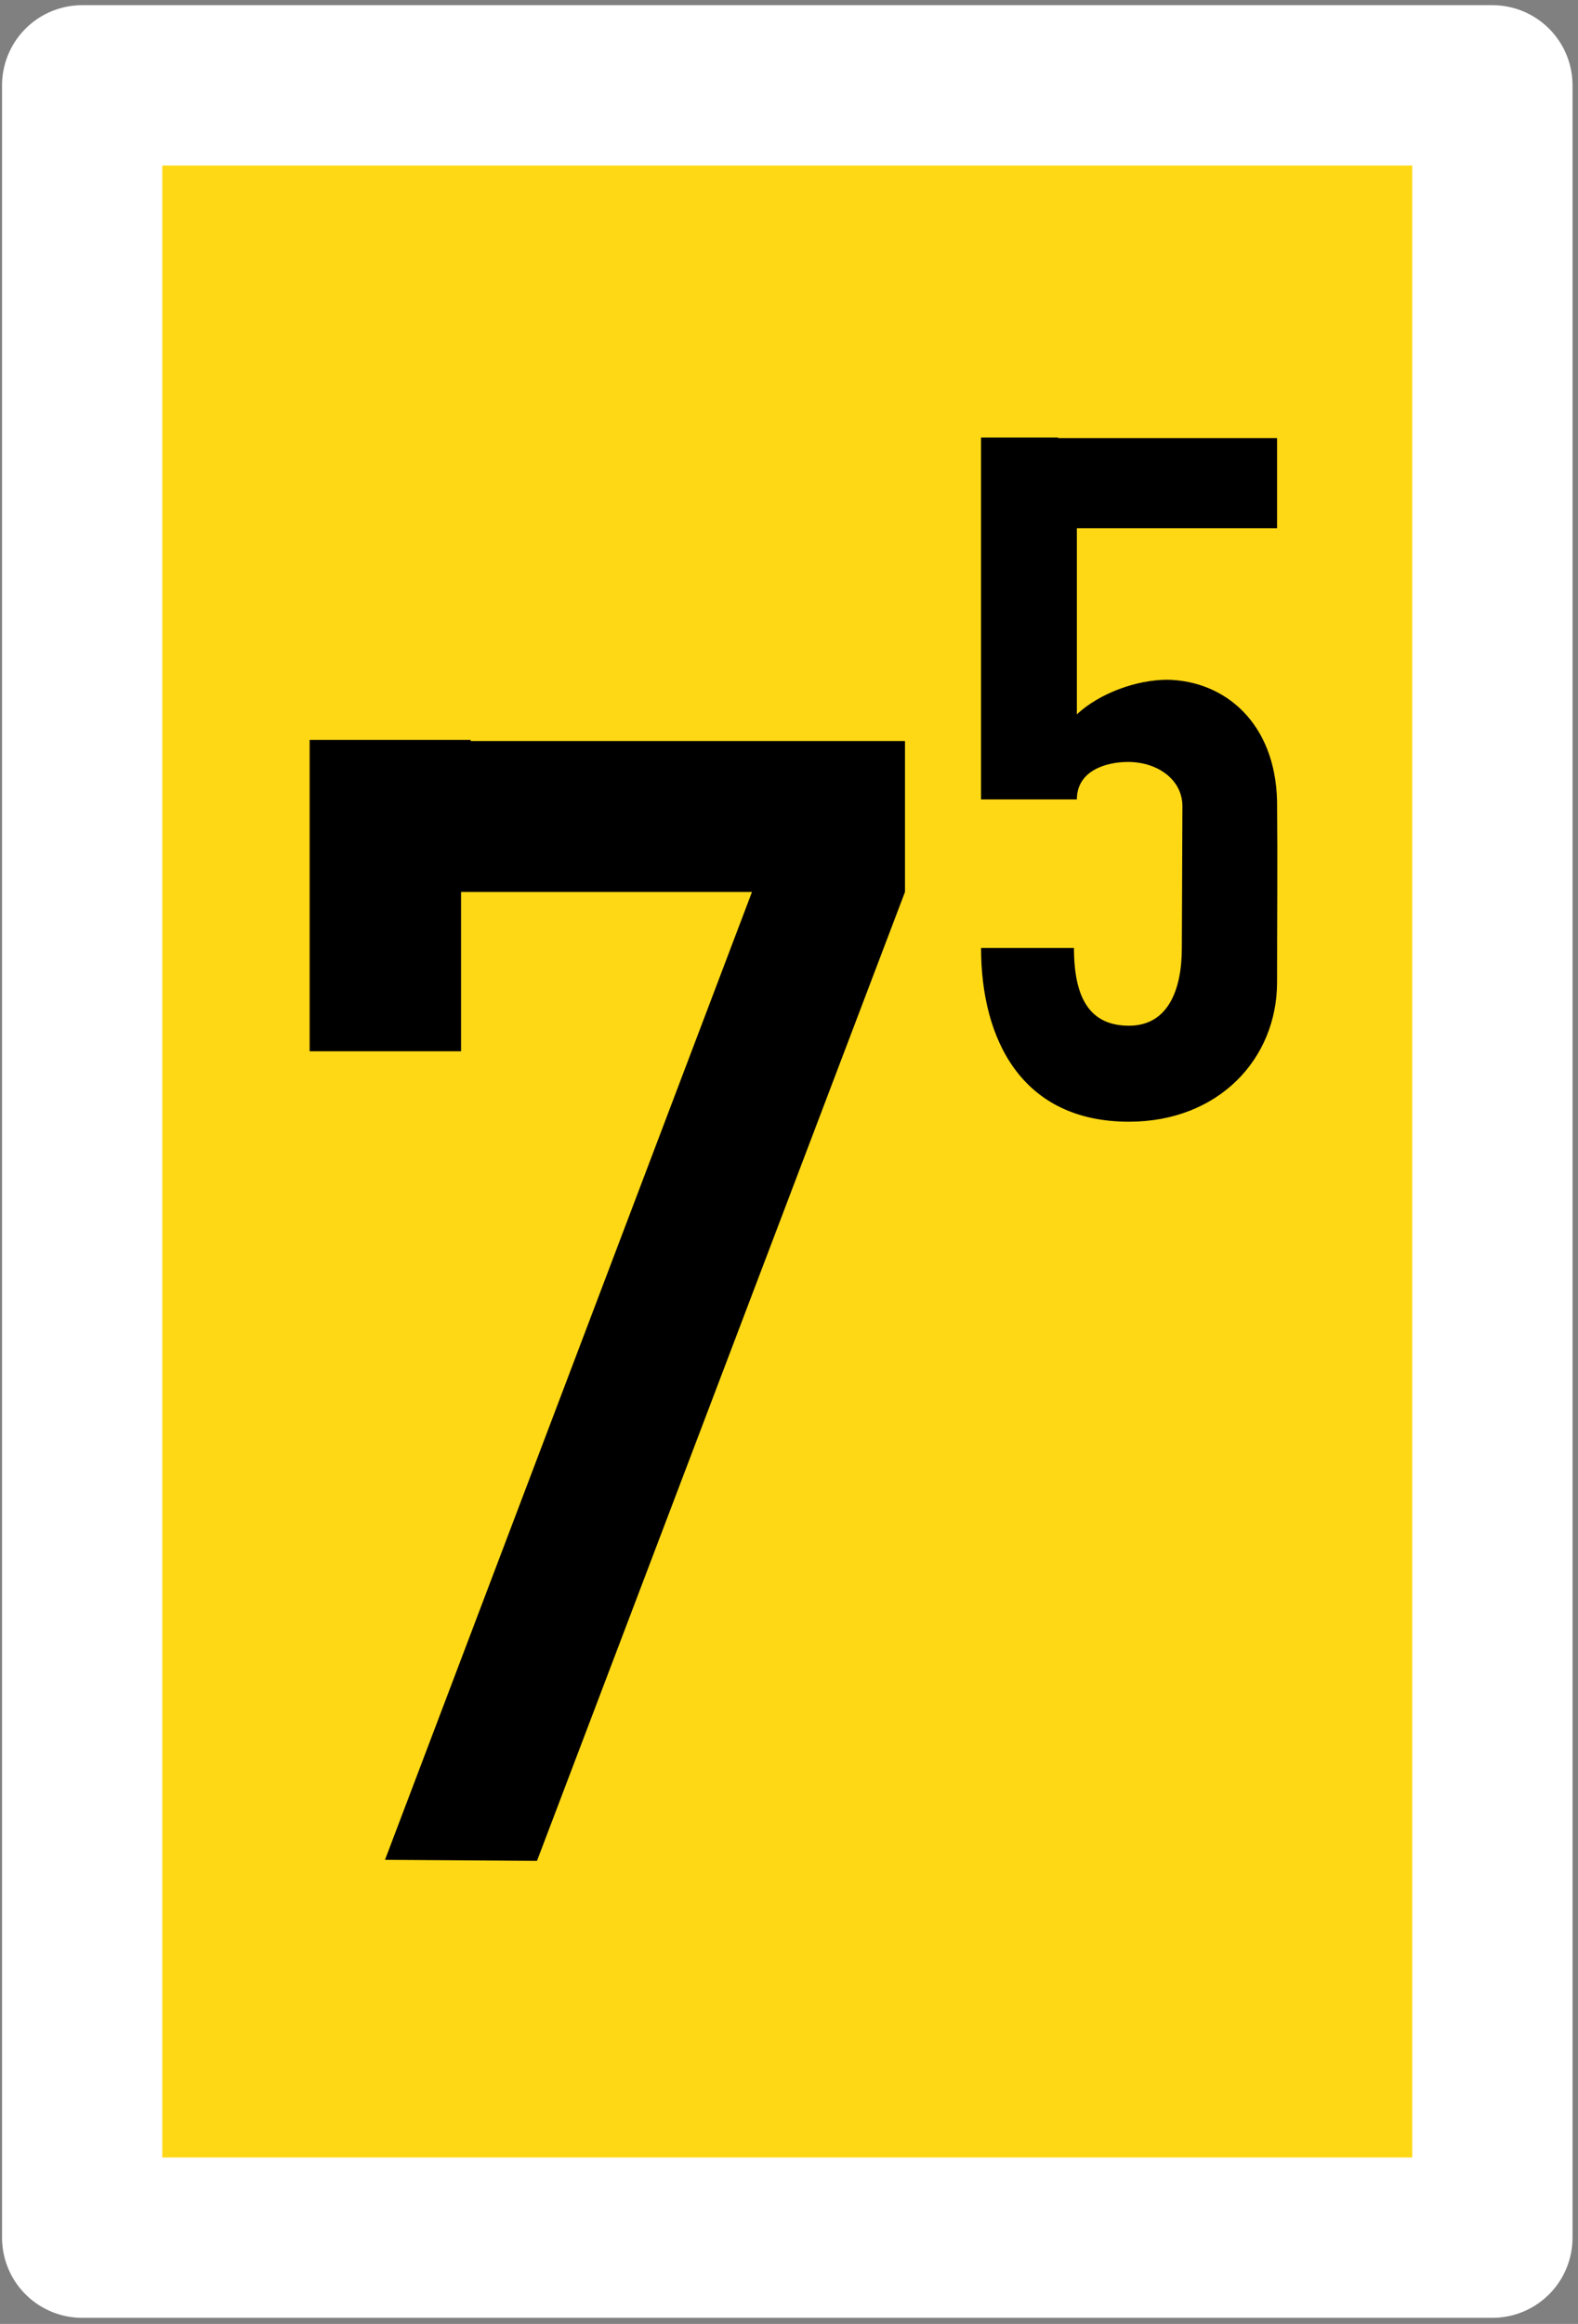 <?xml version="1.0" encoding="UTF-8"?>
<svg xmlns="http://www.w3.org/2000/svg" xmlns:xlink="http://www.w3.org/1999/xlink" width="10.87" height="16" viewBox="0 0 10.87 16">
<rect x="0" y="0" width="10.87" height="16" fill="#808080" stroke="none"/>
<path fill-rule="nonzero" fill="rgb(100%, 84.706%, 8.235%)" fill-opacity="1" stroke-width="16" stroke-linecap="round" stroke-linejoin="round" stroke="rgb(100%, 100%, 100%)" stroke-opacity="1" stroke-miterlimit="4" d="M -34.927 -96.99 L 105.86 -96.99 L 105.86 117.769 L -34.927 117.769 Z M -34.927 -96.99 " transform="matrix(0.069, 0, 0, 0.069, 2.976, 7.28)"/>
<path fill-rule="nonzero" fill="rgb(0%, 0%, 0%)" fill-opacity="1" d="M 2.133 5.094 L 2.133 7.238 L 3.176 7.238 L 3.176 6.141 L 5.18 6.141 L 2.652 12.805 L 3.699 12.812 L 6.234 6.141 L 6.234 5.102 L 3.242 5.102 L 3.242 5.094 Z M 2.133 5.094 "/>
<path fill-rule="nonzero" fill="rgb(0%, 0%, 0%)" fill-opacity="1" d="M 6.758 3.012 L 6.758 5.504 L 7.418 5.504 C 7.418 5.305 7.621 5.246 7.77 5.246 C 7.973 5.246 8.145 5.367 8.145 5.551 L 8.141 6.527 C 8.141 6.82 8.043 7.062 7.777 7.062 C 7.512 7.062 7.398 6.879 7.398 6.527 L 6.758 6.527 C 6.758 7.152 7.035 7.723 7.777 7.723 C 8.391 7.723 8.797 7.293 8.797 6.762 C 8.797 6.352 8.801 5.934 8.797 5.516 C 8.785 4.977 8.438 4.688 8.043 4.68 C 7.828 4.68 7.574 4.773 7.418 4.918 L 7.418 3.637 L 8.797 3.637 L 8.797 3.016 L 7.289 3.016 L 7.289 3.012 Z M 6.758 3.012 "/>
</svg>
